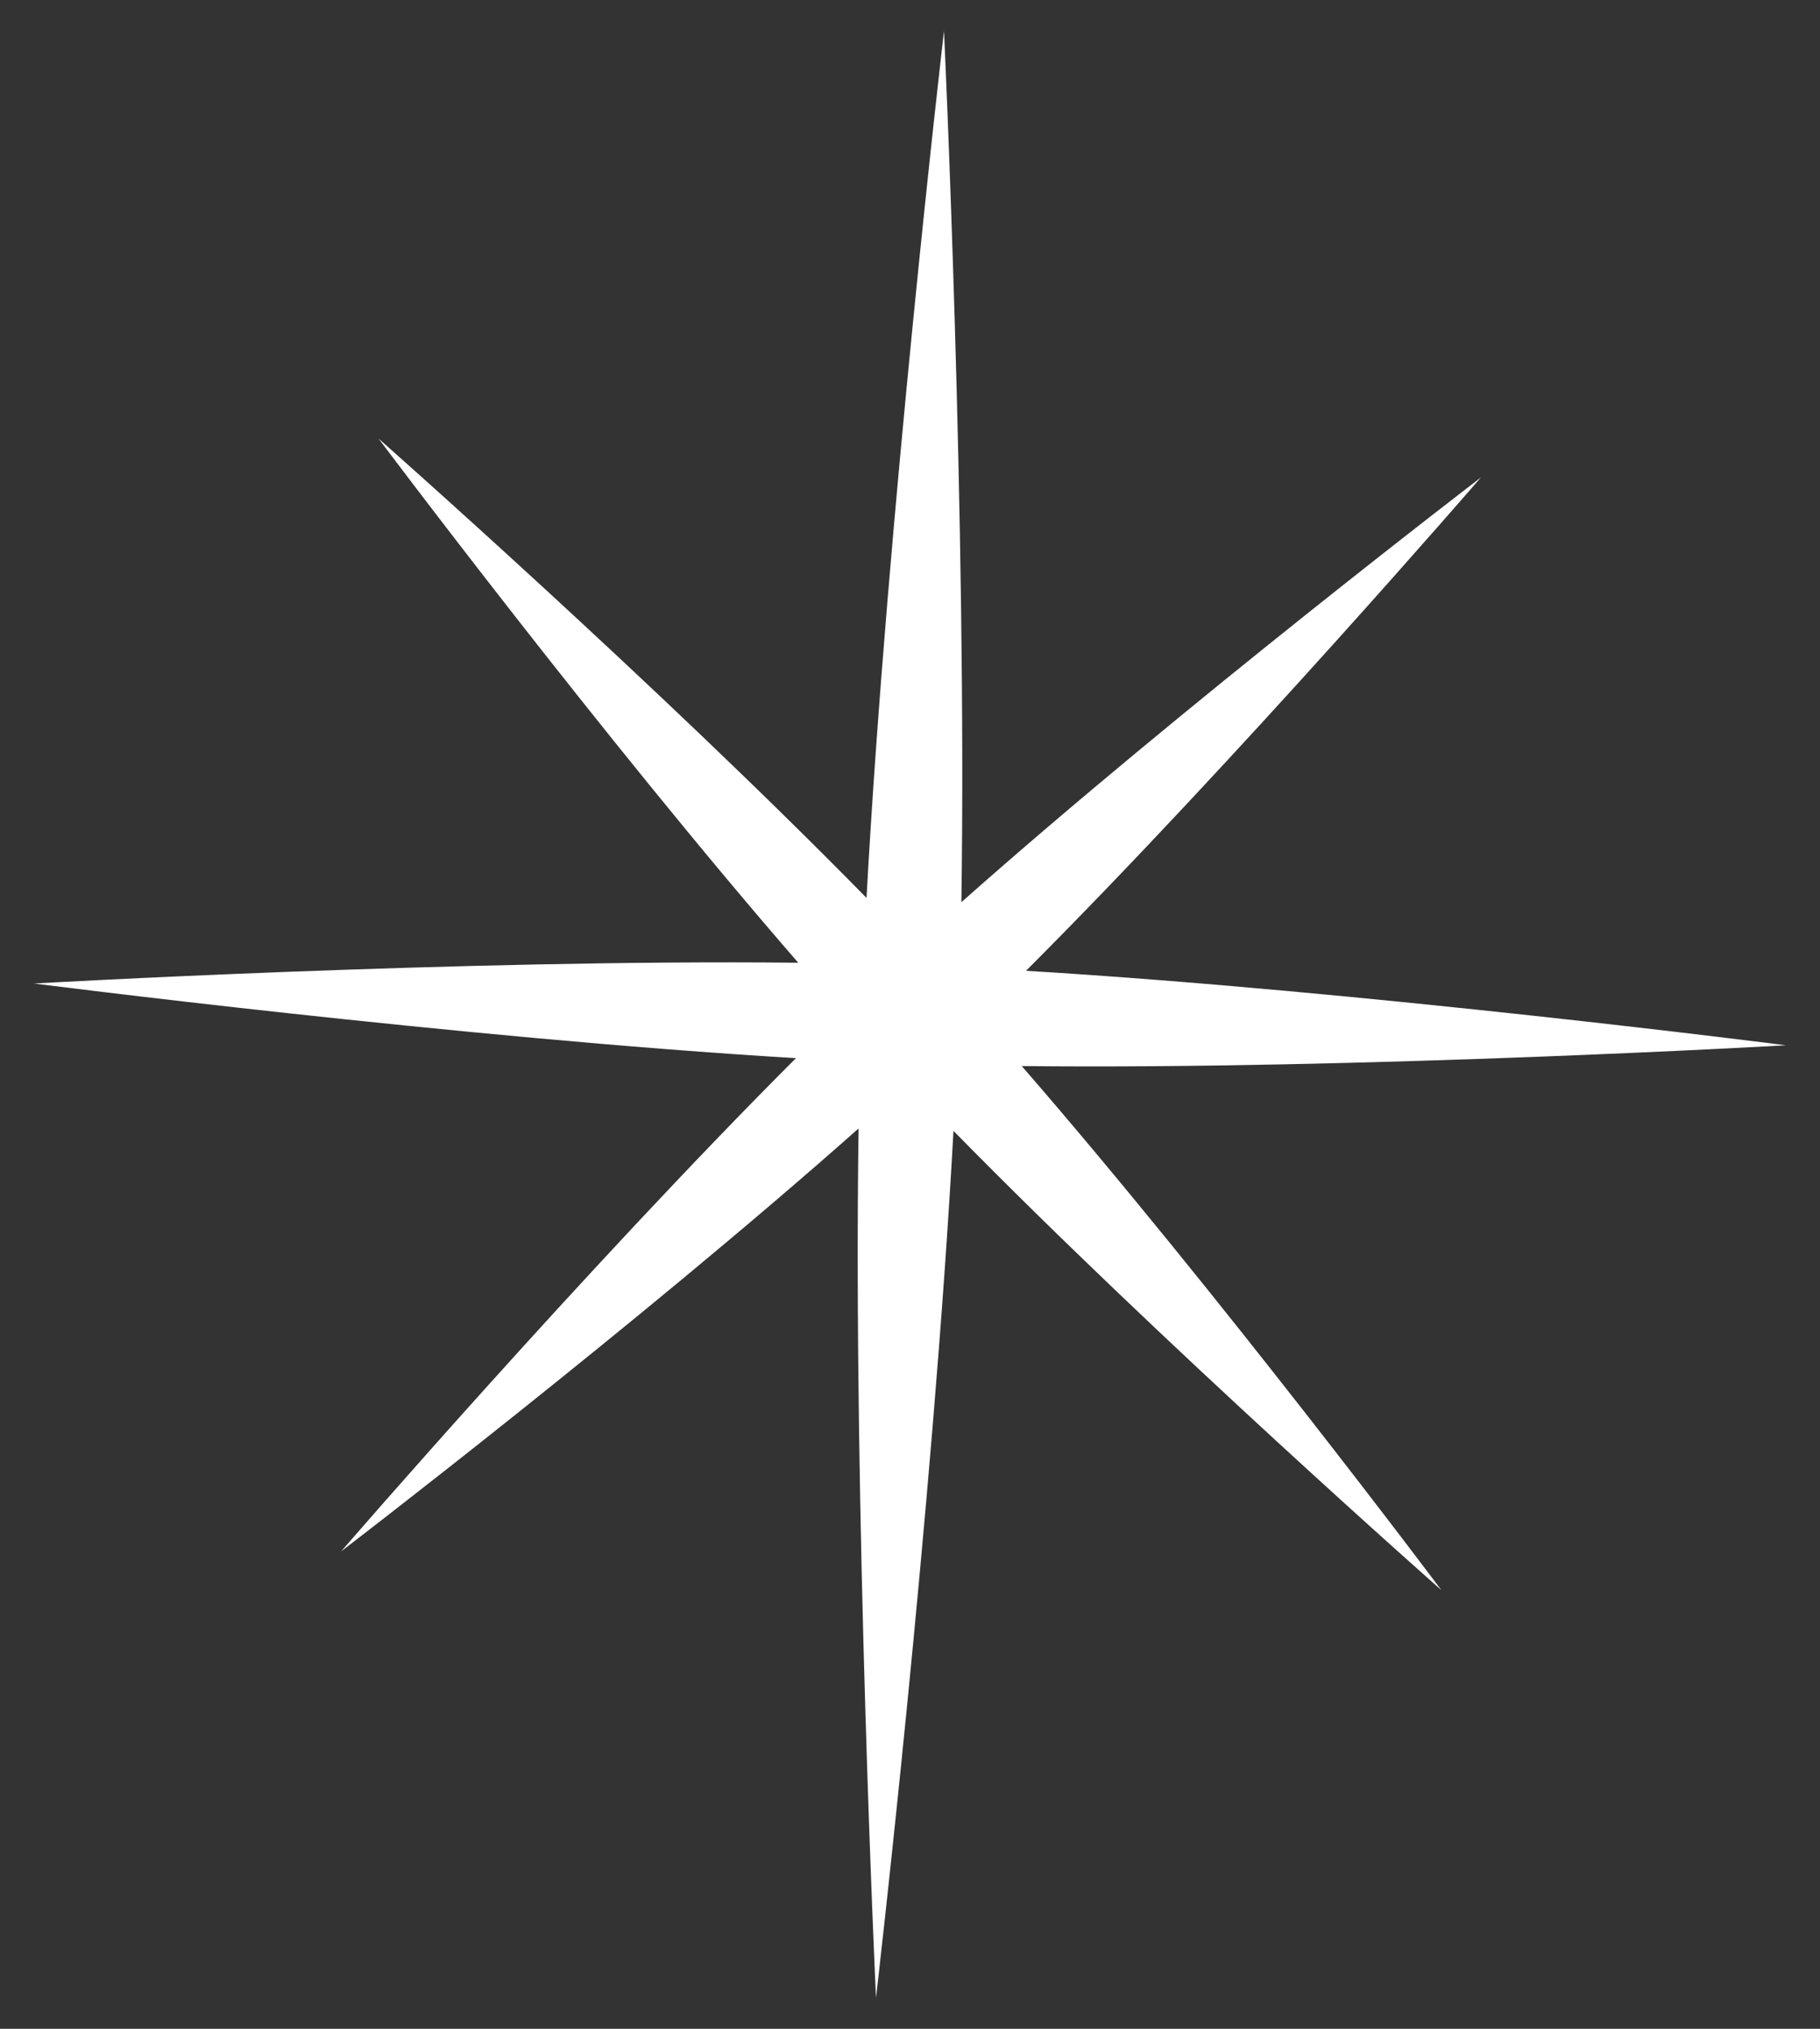 <svg width="35" height="39" viewBox="0 0 35 39" fill="none" xmlns="http://www.w3.org/2000/svg">
<rect x="0" y="0" width="35" height="39" fill="#333333" stroke="none"/>
<path d="M18.154 0.594C18.154 0.594 18.597 10.035 18.488 17.343C22.788 13.528 28.478 9.179 28.478 9.179C28.478 9.179 23.796 14.597 19.731 18.662C26.196 19.049 34.346 20.094 34.346 20.094C34.346 20.094 26.128 20.563 19.649 20.493C23.423 24.834 27.719 30.568 27.719 30.568C27.719 30.568 22.36 25.844 18.336 21.739C17.938 29.035 16.846 38.406 16.846 38.406C16.846 38.406 16.405 28.997 16.511 21.693C12.216 25.5 6.561 29.822 6.561 29.822C6.561 29.822 11.242 24.405 15.307 20.341C8.836 19.955 0.654 18.906 0.654 18.906C0.654 18.906 8.872 18.437 15.351 18.507C11.577 14.166 7.281 8.432 7.281 8.432C7.281 8.432 12.64 13.156 16.664 17.261C17.061 9.965 18.154 0.594 18.154 0.594Z" fill="white"/>
</svg>
